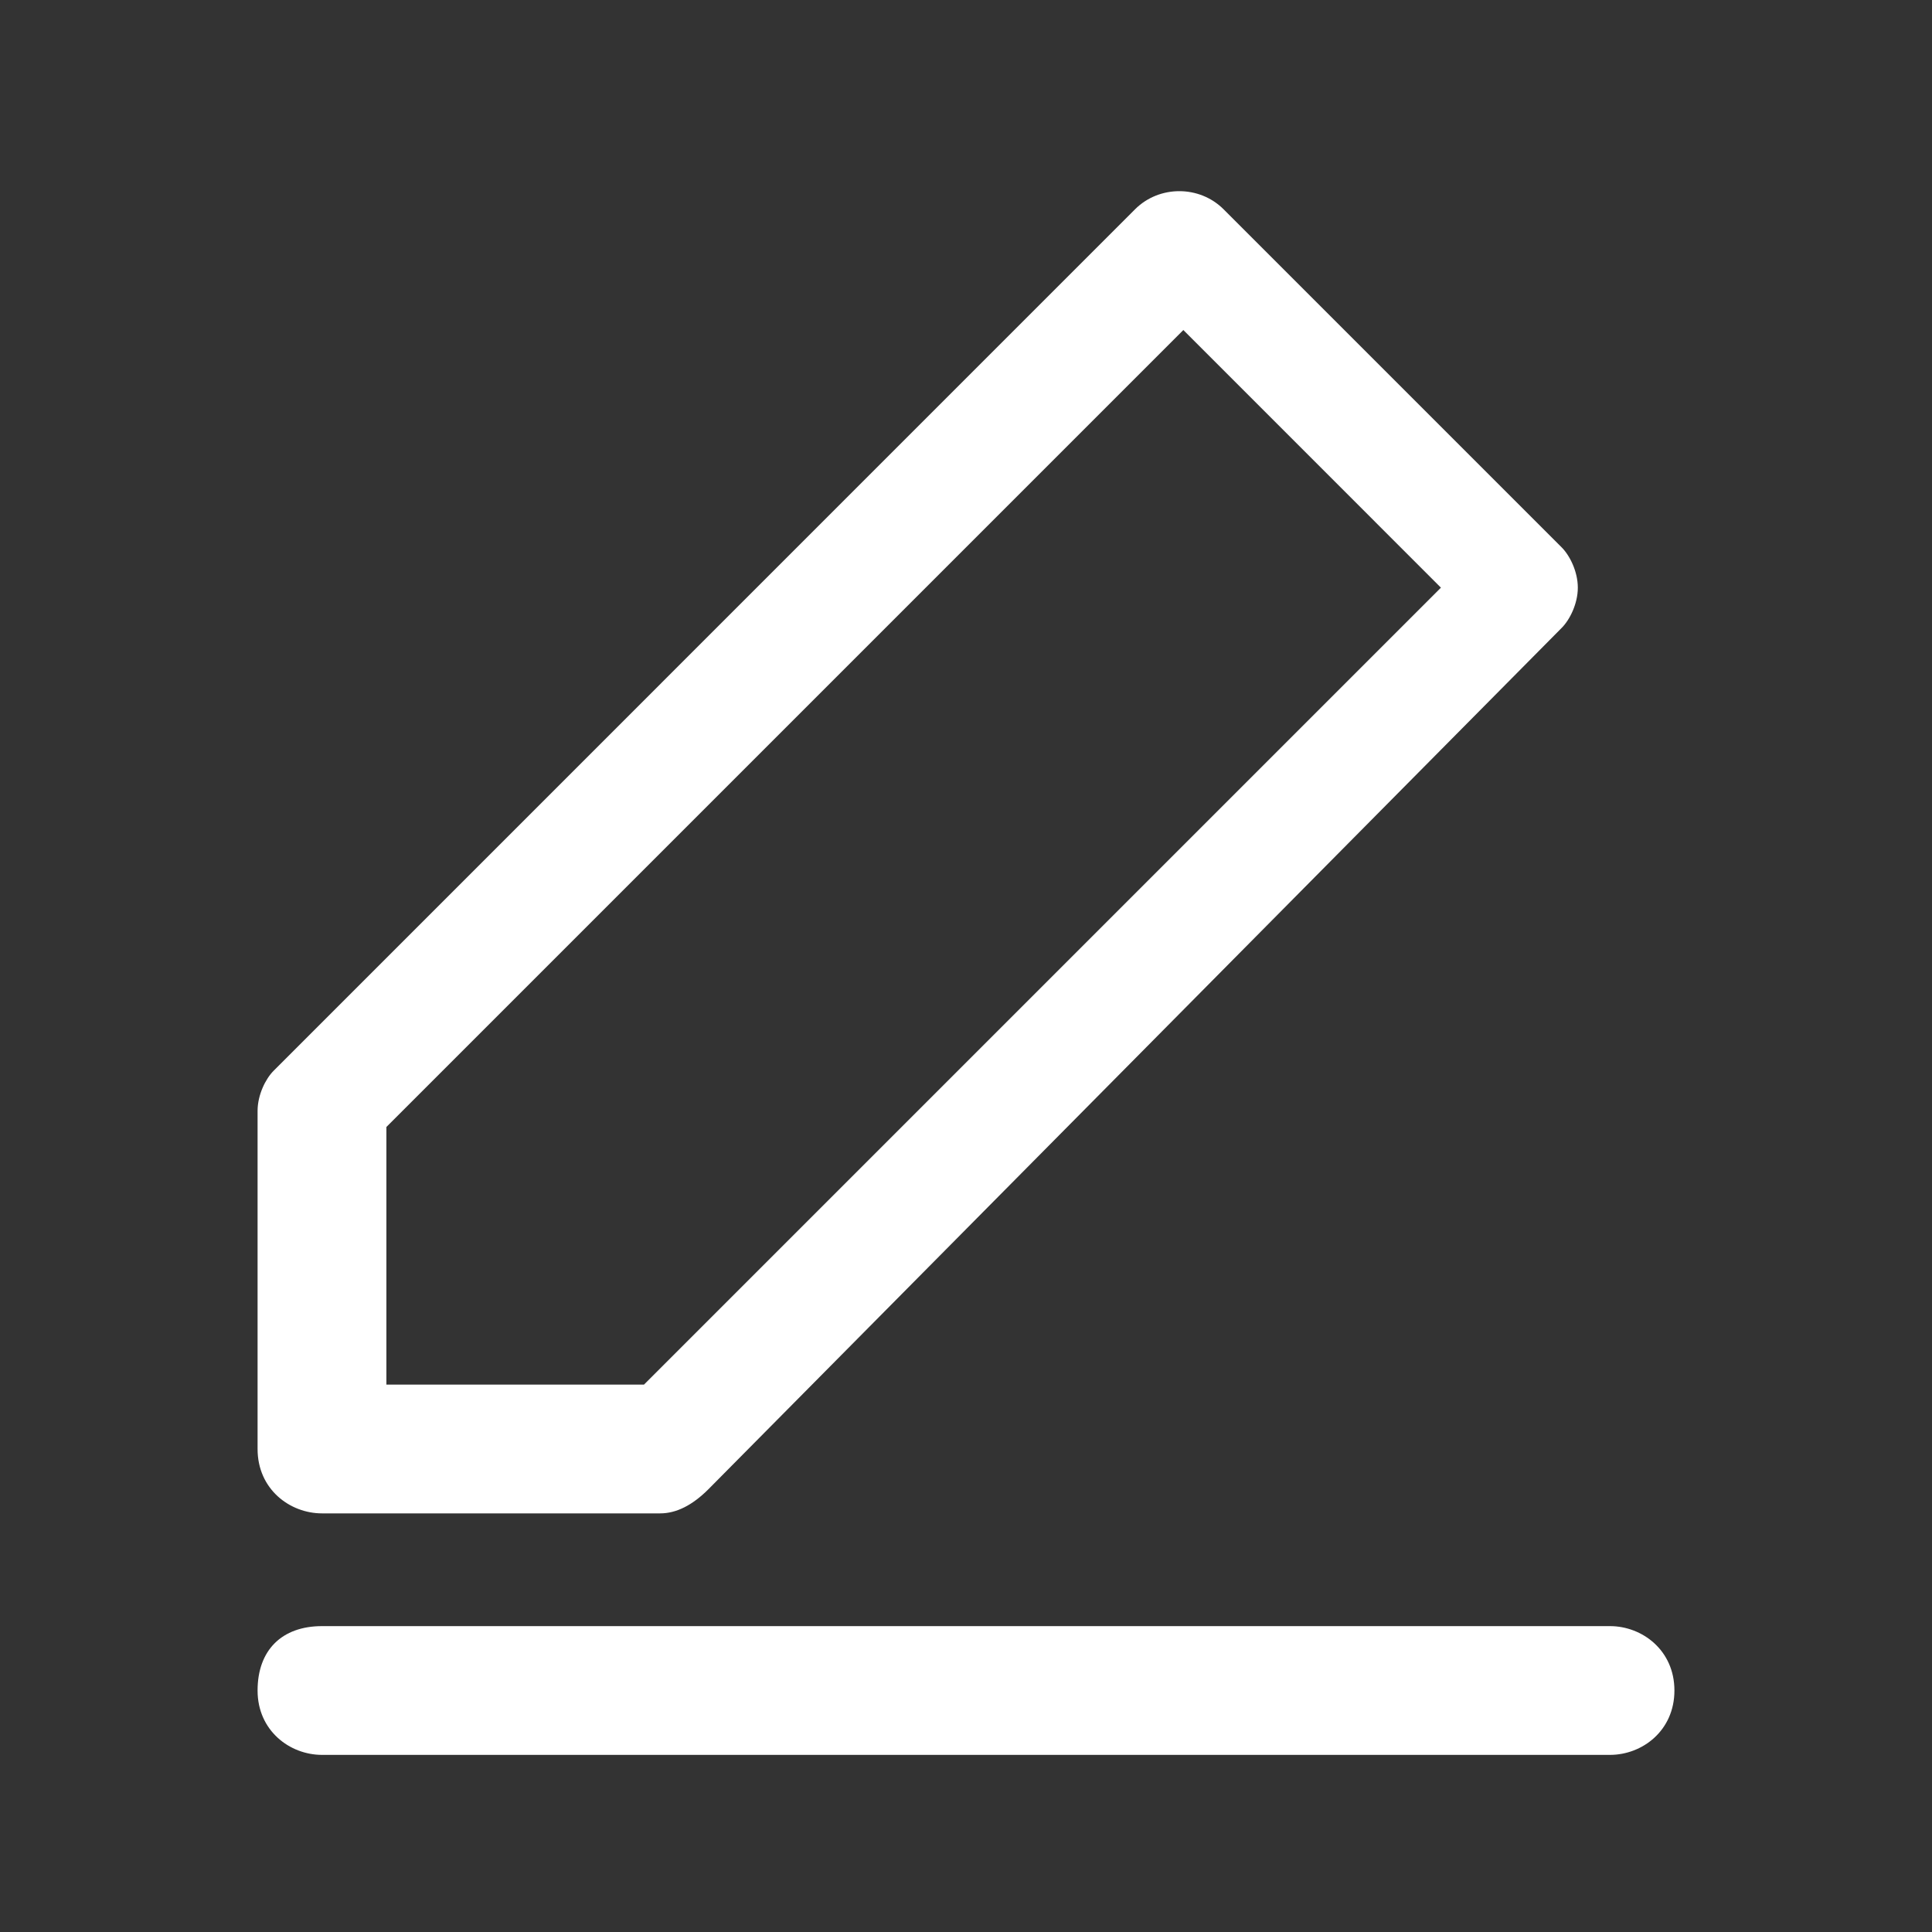 <svg width="28" height="28" viewBox="0 0 28 28" fill="none" xmlns="http://www.w3.org/2000/svg">
<rect x="0" y="0" width="28" height="28" fill="#333333" stroke="none"/>
<path d="M9.567 21.933H4.667C4.2 21.933 3.733 21.583 3.733 21V16.1C3.733 15.867 3.85 15.633 3.967 15.517L16.45 3.033C16.8 2.683 17.383 2.683 17.733 3.033L22.633 7.933C22.75 8.05 22.867 8.283 22.867 8.517C22.867 8.75 22.75 8.983 22.633 9.1L10.267 21.583C10.033 21.817 9.8 21.933 9.567 21.933ZM5.6 20.067H9.333L20.883 8.517L17.15 4.783L5.6 16.333V20.067Z" fill="white"/>
<path d="M23.333 25.433H4.667C4.2 25.433 3.733 25.083 3.733 24.5C3.733 23.917 4.083 23.567 4.667 23.567H23.333C23.8 23.567 24.267 23.917 24.267 24.5C24.267 25.083 23.8 25.433 23.333 25.433Z" fill="white"/>
</svg>
